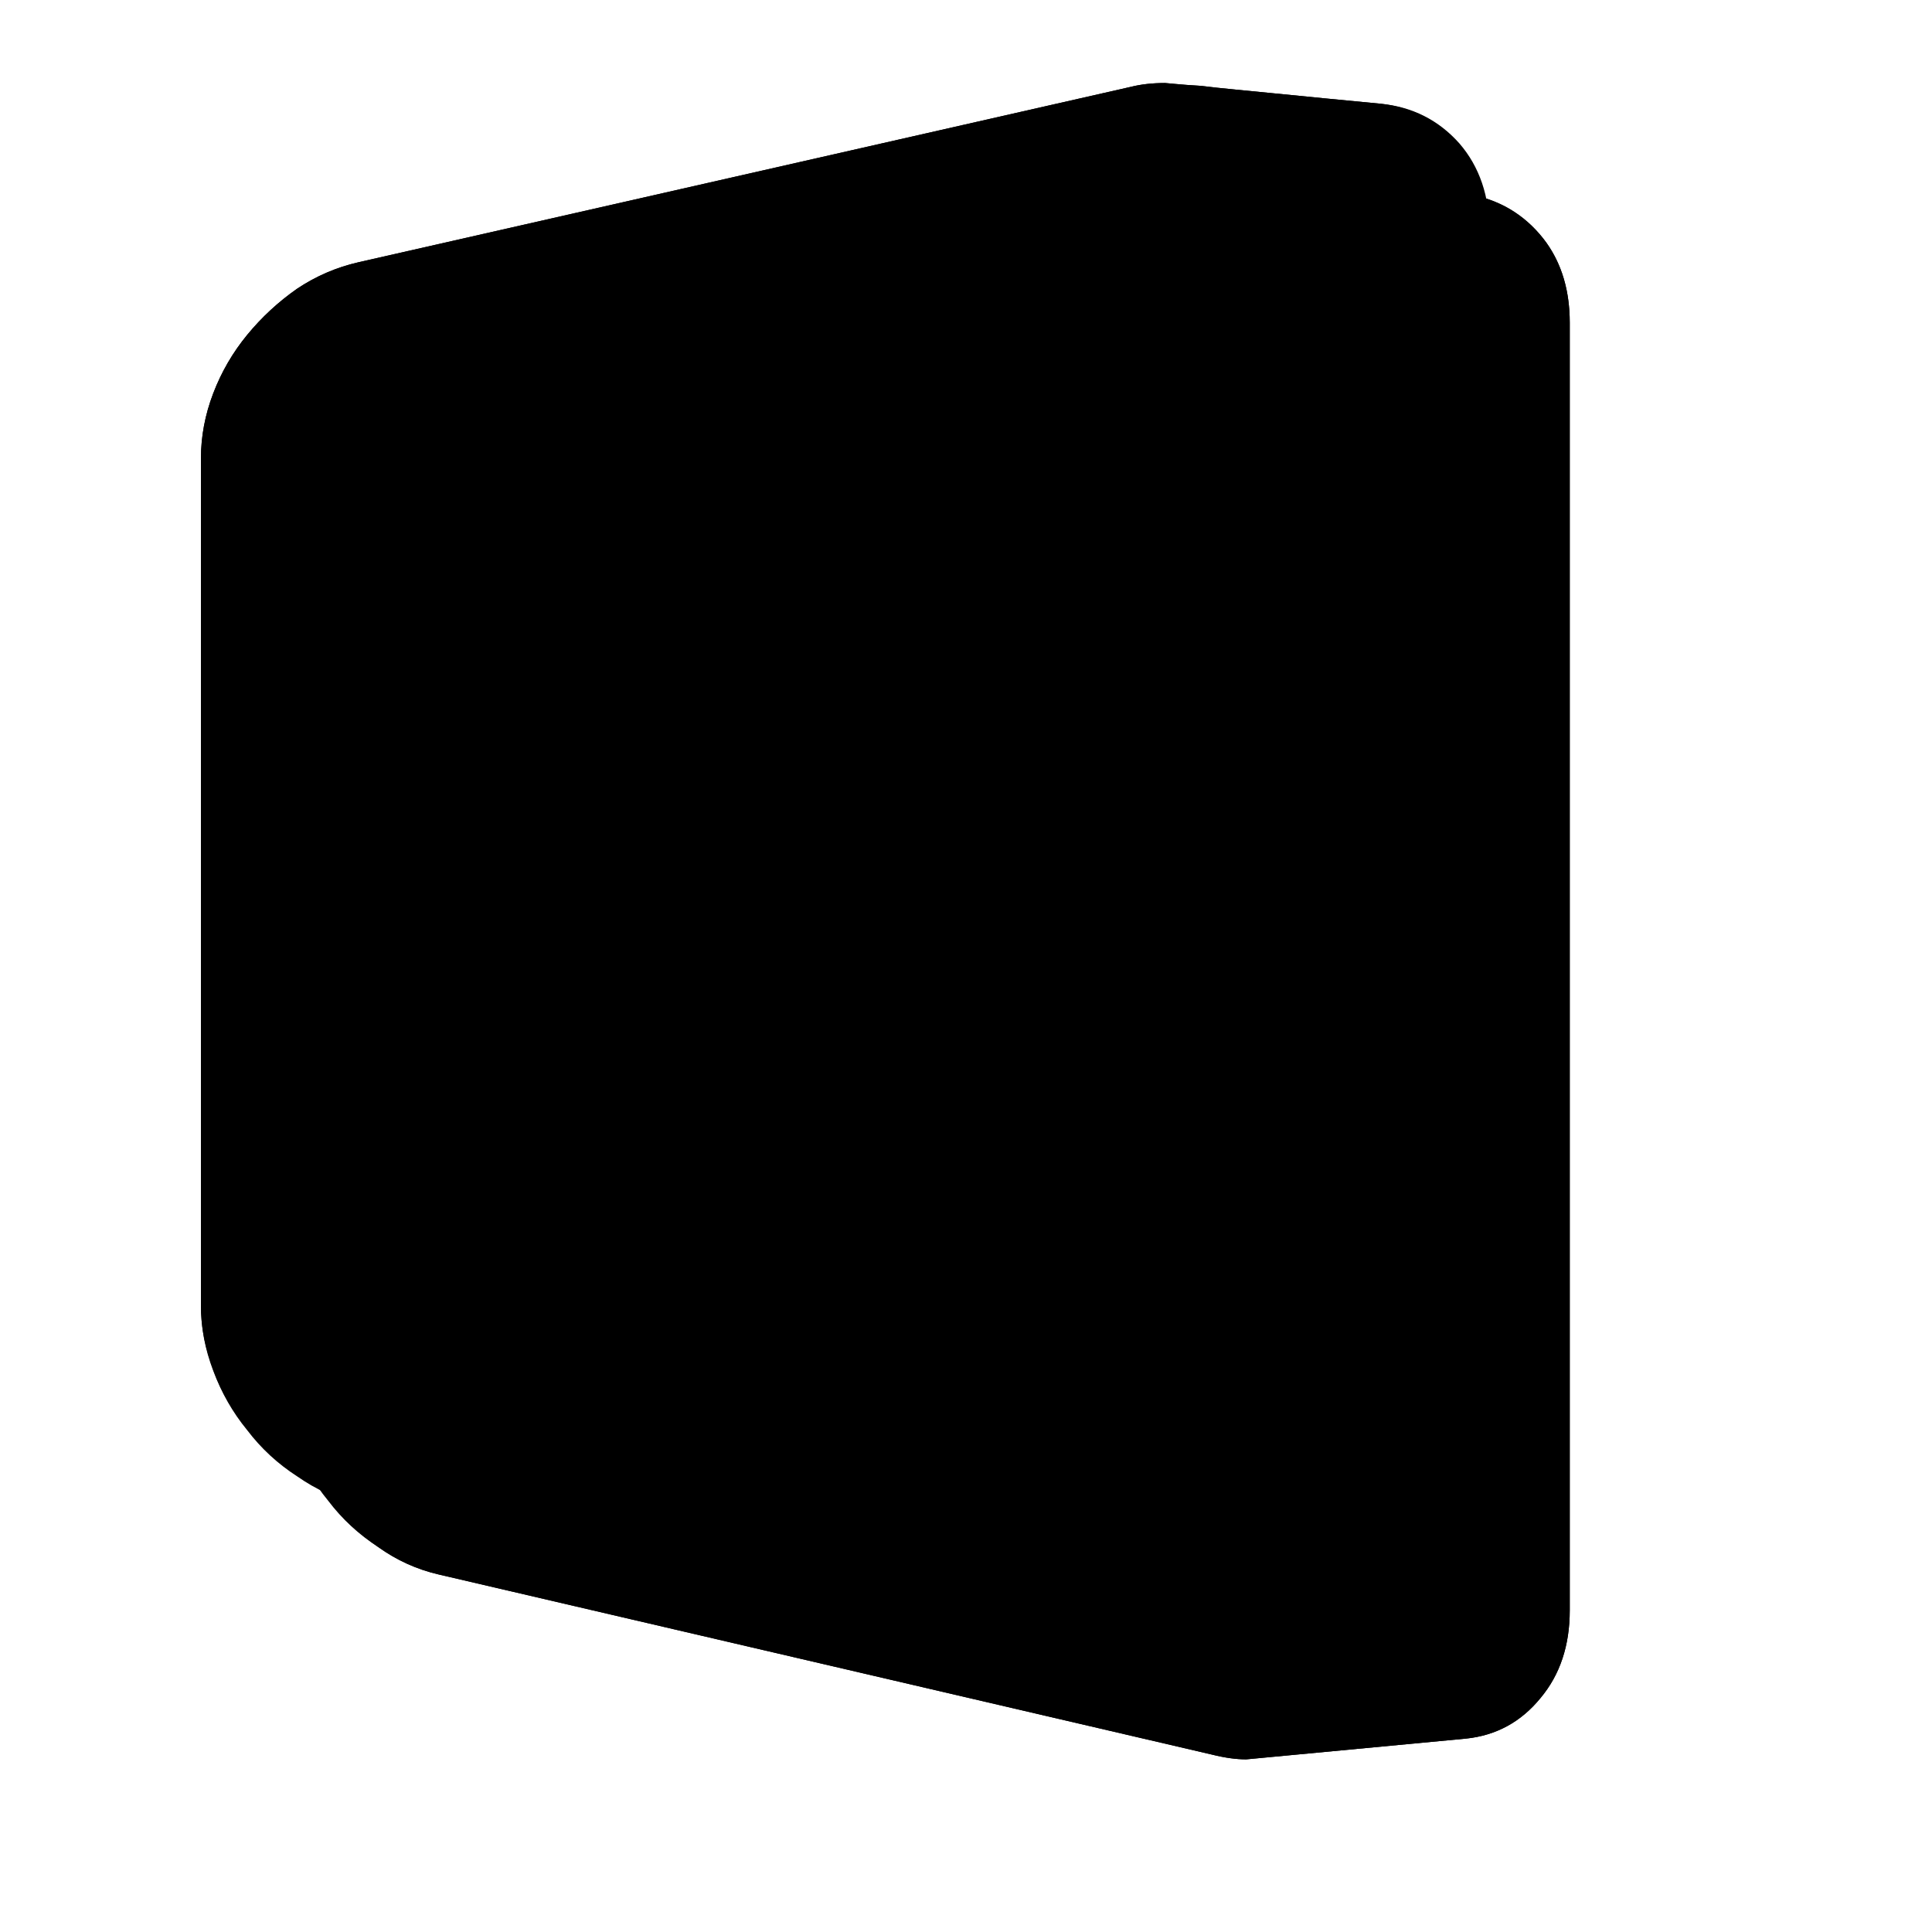 <?xml version="1.0" standalone="no"?>
<svg xmlns="http://www.w3.org/2000/svg" viewBox="0,0,2048,2048">
  <path class='OfficeIconColors_HighContrast' d='M 1574 210 q 40 13 65 47 q 25 35 25 85 v 1365 q 0 56 -31 93 q -31 38 -79 43 l -233 22 q -16 0 -36 -5 l -820 -191 q -35 -8 -64 -29 q -30 -21 -53 -50 l 30 -29 q 18 24 43 42 q 25 18 54 25 l 819 191 q 13 3 27 3 l 19 -2 q 14 -2 29 -11 l -114 -150 l -812 -164 l -65 64 q -17 -23 -27 -48 q -10 -25 -10 -51 v -878 q 0 -28 11 -55 q 10 -27 29 -50 q 18 -23 43 -40 q 24 -16 51 -22 l 819 -186 q 13 -3 26 -3 q 34 0 58 21 l 27 -27 q -11 -12 -25 -20 q -15 -7 -28 -11 q -13 -3 -22 -5 q -9 -1 -10 -1 q -9 0 -17 1 q -9 1 -19 3 l -819 186 q -34 8 -64 28 q -31 21 -53 49 q -23 29 -36 63 q -13 34 -13 69 v 878 q 0 32 11 62 q 11 30 29 56 q -27 -13 -50 -34 q -23 -21 -40 -47 q -17 -25 -26 -54 q -10 -29 -10 -59 v -898 q 0 -35 13 -69 q 13 -34 36 -62 q 23 -28 53 -49 q 30 -20 65 -28 l 819 -186 q 16 -4 36 -4 q 1 0 11 1 q 10 1 27 2 q 16 2 37 4 q 20 2 41 4 q 50 5 113 11 q 42 5 71 31 q 29 27 39 69 m -337 189 l -768 149 v 903 l 768 146 m 171 -1277 q 0 -45 -29 -72 l -99 109 v 1265 l 118 154 q 10 -23 10 -48 m 213 -1386 q 0 -38 -19 -64 q -20 -26 -53 -31 l -125 -12 q 13 17 20 38 q 7 22 7 47 v 1408 q 0 25 -7 46 q -7 21 -19 38 l 125 -11 q 32 -5 52 -31 q 19 -25 19 -63 m -512 -1121 v 865 l -554 -97 v -682 m 511 -36 l -469 72 v 610 l 470 82 z'/>
  <path class='OfficeIconColors_m21' d='M 1464 110 q 50 5 83 42 q 32 37 32 94 v 1386 q 0 55 -31 92 q -31 38 -79 43 l -233 22 q -20 0 -37 -4 l -820 -191 q -34 -8 -64 -29 q -31 -20 -53 -49 q -23 -28 -36 -63 q -13 -34 -13 -69 v -898 q 0 -35 13 -69 q 13 -34 36 -62 q 23 -28 53 -49 q 30 -20 65 -28 l 819 -186 q 16 -4 36 -4 q 1 0 11 1 q 10 1 27 2 q 16 2 37 4 q 20 2 41 4 q 50 5 113 11 z'/>
  <path class='OfficeIconColors_m2252' d='M 1532 231 q 48 5 80 41 q 31 36 31 91 v 1323 q 0 54 -30 90 q -30 36 -77 41 l -225 21 q -20 0 -36 -4 l -794 -185 q -33 -8 -62 -28 q -30 -20 -52 -48 q -22 -27 -34 -60 q -13 -33 -13 -67 v -850 q 0 -34 13 -67 q 13 -33 35 -61 q 21 -27 51 -47 q 29 -19 62 -27 l 794 -180 q 16 -4 34 -4 q 1 0 11 1 q 10 1 26 2 q 15 2 35 4 q 20 2 41 4 z'/>
  <path class='OfficeIconColors_m2175' d='M 1237 399 l -768 149 v 903 l 768 146 m 72 -1387 q 2 0 31 2 q 29 3 67 7 l -127 138 v 1307 l -837 -169 l -77 77 q -21 -27 -33 -60 q -13 -32 -13 -66 v -850 q 0 -34 13 -67 q 13 -33 35 -61 q 21 -27 51 -47 q 29 -19 62 -27 l 794 -180 q 16 -4 34 -4 z'/>
  <path class='OfficeIconColors_m2175' d='M 1066 636 l -469 72 v 610 l -42 36 v -682 l 554 -86 m 200 -376 q 2 0 31 2 q 28 3 65 7 l -164 180 l -771 149 l -106 -74 q 22 -30 52 -51 q 30 -21 65 -29 l 794 -180 q 16 -4 34 -4 z'/>
  <path class='OfficeIconColors_m227' d='M 1408 1829 l -97 9 q -20 0 -36 -4 l -794 -185 q -34 -8 -63 -28 q -29 -20 -51 -48 l 76 -76 l 837 167 m 252 -1433 q 48 5 80 41 q 31 36 31 91 v 1323 q 0 54 -30 90 q -30 36 -77 41 l -121 12 q 3 -18 7 -40 q 2 -18 5 -43 q 2 -24 2 -51 v -1354 q 0 -26 -3 -48 q -4 -21 -8 -38 q -4 -19 -10 -36 q 23 2 45 4 q 21 2 39 4 q 20 2 40 4 z'/>
  <path class='OfficeIconColors_m2176' d='M 1109 1451 l -554 -97 l 42 -36 l 469 82 v -764 l 43 -50 z'/>
  <path class='OfficeIconColors_m22' d='M 1550 205 q 50 6 82 43 q 32 37 32 94 v 1365 q 0 56 -31 93 q -31 38 -79 43 l -233 22 q -16 0 -36 -5 l -820 -191 q -34 -8 -64 -29 q -31 -20 -53 -49 q -23 -28 -36 -62 q -13 -34 -13 -69 v -878 q 0 -35 13 -69 q 13 -34 36 -63 q 22 -28 53 -49 q 30 -20 64 -28 l 819 -186 q 10 -2 19 -3 q 8 -1 17 -1 q 1 0 11 1 q 10 1 27 2 q 16 2 37 4 q 20 2 41 4 q 50 5 114 11 m 71 137 q 0 -38 -19 -64 q -20 -26 -53 -31 l -125 -12 q 13 17 20 38 q 7 22 7 47 v 1408 q 0 25 -7 46 q -7 21 -19 38 l 125 -11 q 32 -5 52 -31 q 19 -25 19 -63 m -327 112 q 13 3 27 3 l 19 -2 q 31 -6 50 -31 q 18 -24 18 -61 v -1408 q 0 -42 -24 -68 q -24 -26 -64 -26 q -13 0 -26 3 l -819 186 q -27 6 -51 22 q -25 17 -43 40 q -19 23 -29 50 q -11 27 -11 55 v 878 q 0 28 11 55 q 10 27 29 50 q 18 23 43 40 q 24 17 51 23 z'/>
</svg>